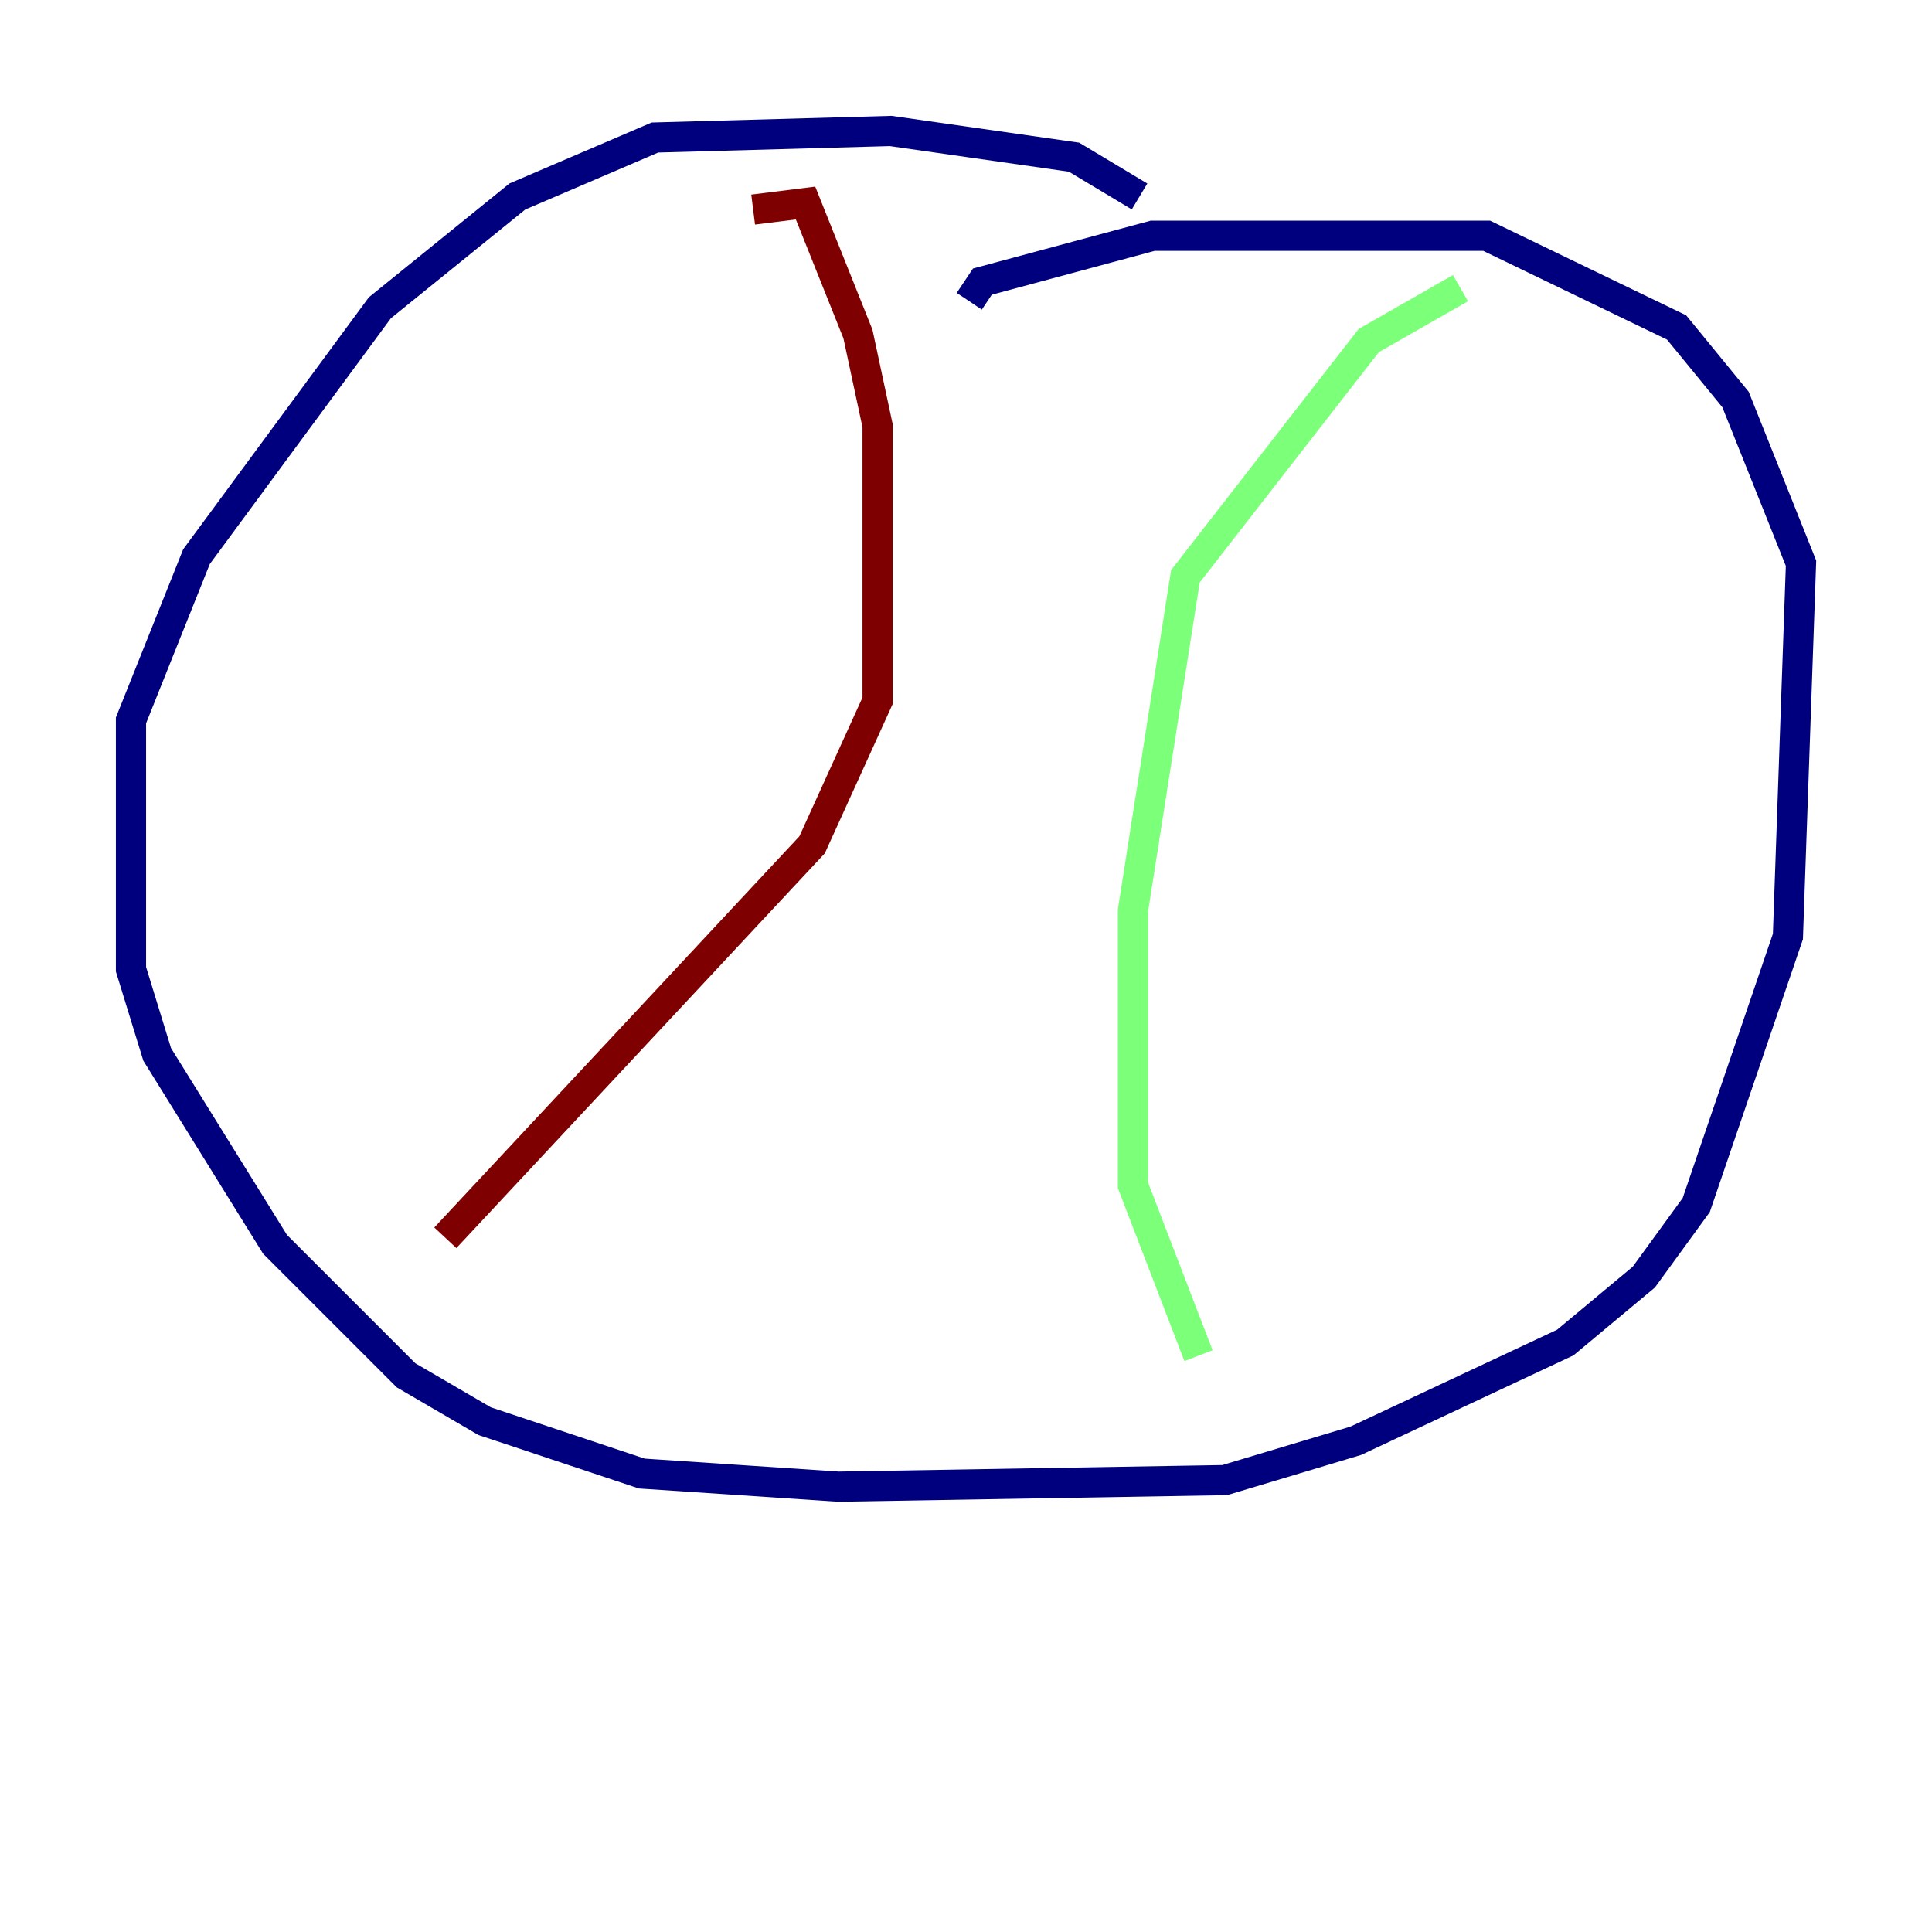 <?xml version="1.0" encoding="utf-8" ?>
<svg baseProfile="tiny" height="128" version="1.2" viewBox="0,0,128,128" width="128" xmlns="http://www.w3.org/2000/svg" xmlns:ev="http://www.w3.org/2001/xml-events" xmlns:xlink="http://www.w3.org/1999/xlink"><defs /><polyline fill="none" points="75.498,13.017 71.159,10.414 59.01,8.678 43.39,9.112 34.278,13.017 25.166,20.393 13.017,36.881 8.678,47.729 8.678,64.217 10.414,69.858 18.224,82.441 26.902,91.119 32.108,94.156 42.522,97.627 55.539,98.495 81.139,98.061 89.817,95.458 103.702,88.949 108.909,84.61 112.38,79.837 118.454,62.047 119.322,37.315 114.983,26.468 111.078,21.695 98.495,15.62 76.366,15.62 65.085,18.658 64.217,19.959" stroke="#00007f" stroke-width="2" /><polyline fill="none" points="96.759,19.091 90.685,22.563 78.536,38.183 75.064,60.312 75.064,78.536 79.403,89.817" stroke="#7cff79" stroke-width="2" /><polyline fill="none" points="49.898,13.885 53.37,13.451 56.841,22.129 58.142,28.203 58.142,46.427 53.803,55.973 29.505,82.007" stroke="#7f0000" stroke-width="2" /></svg>